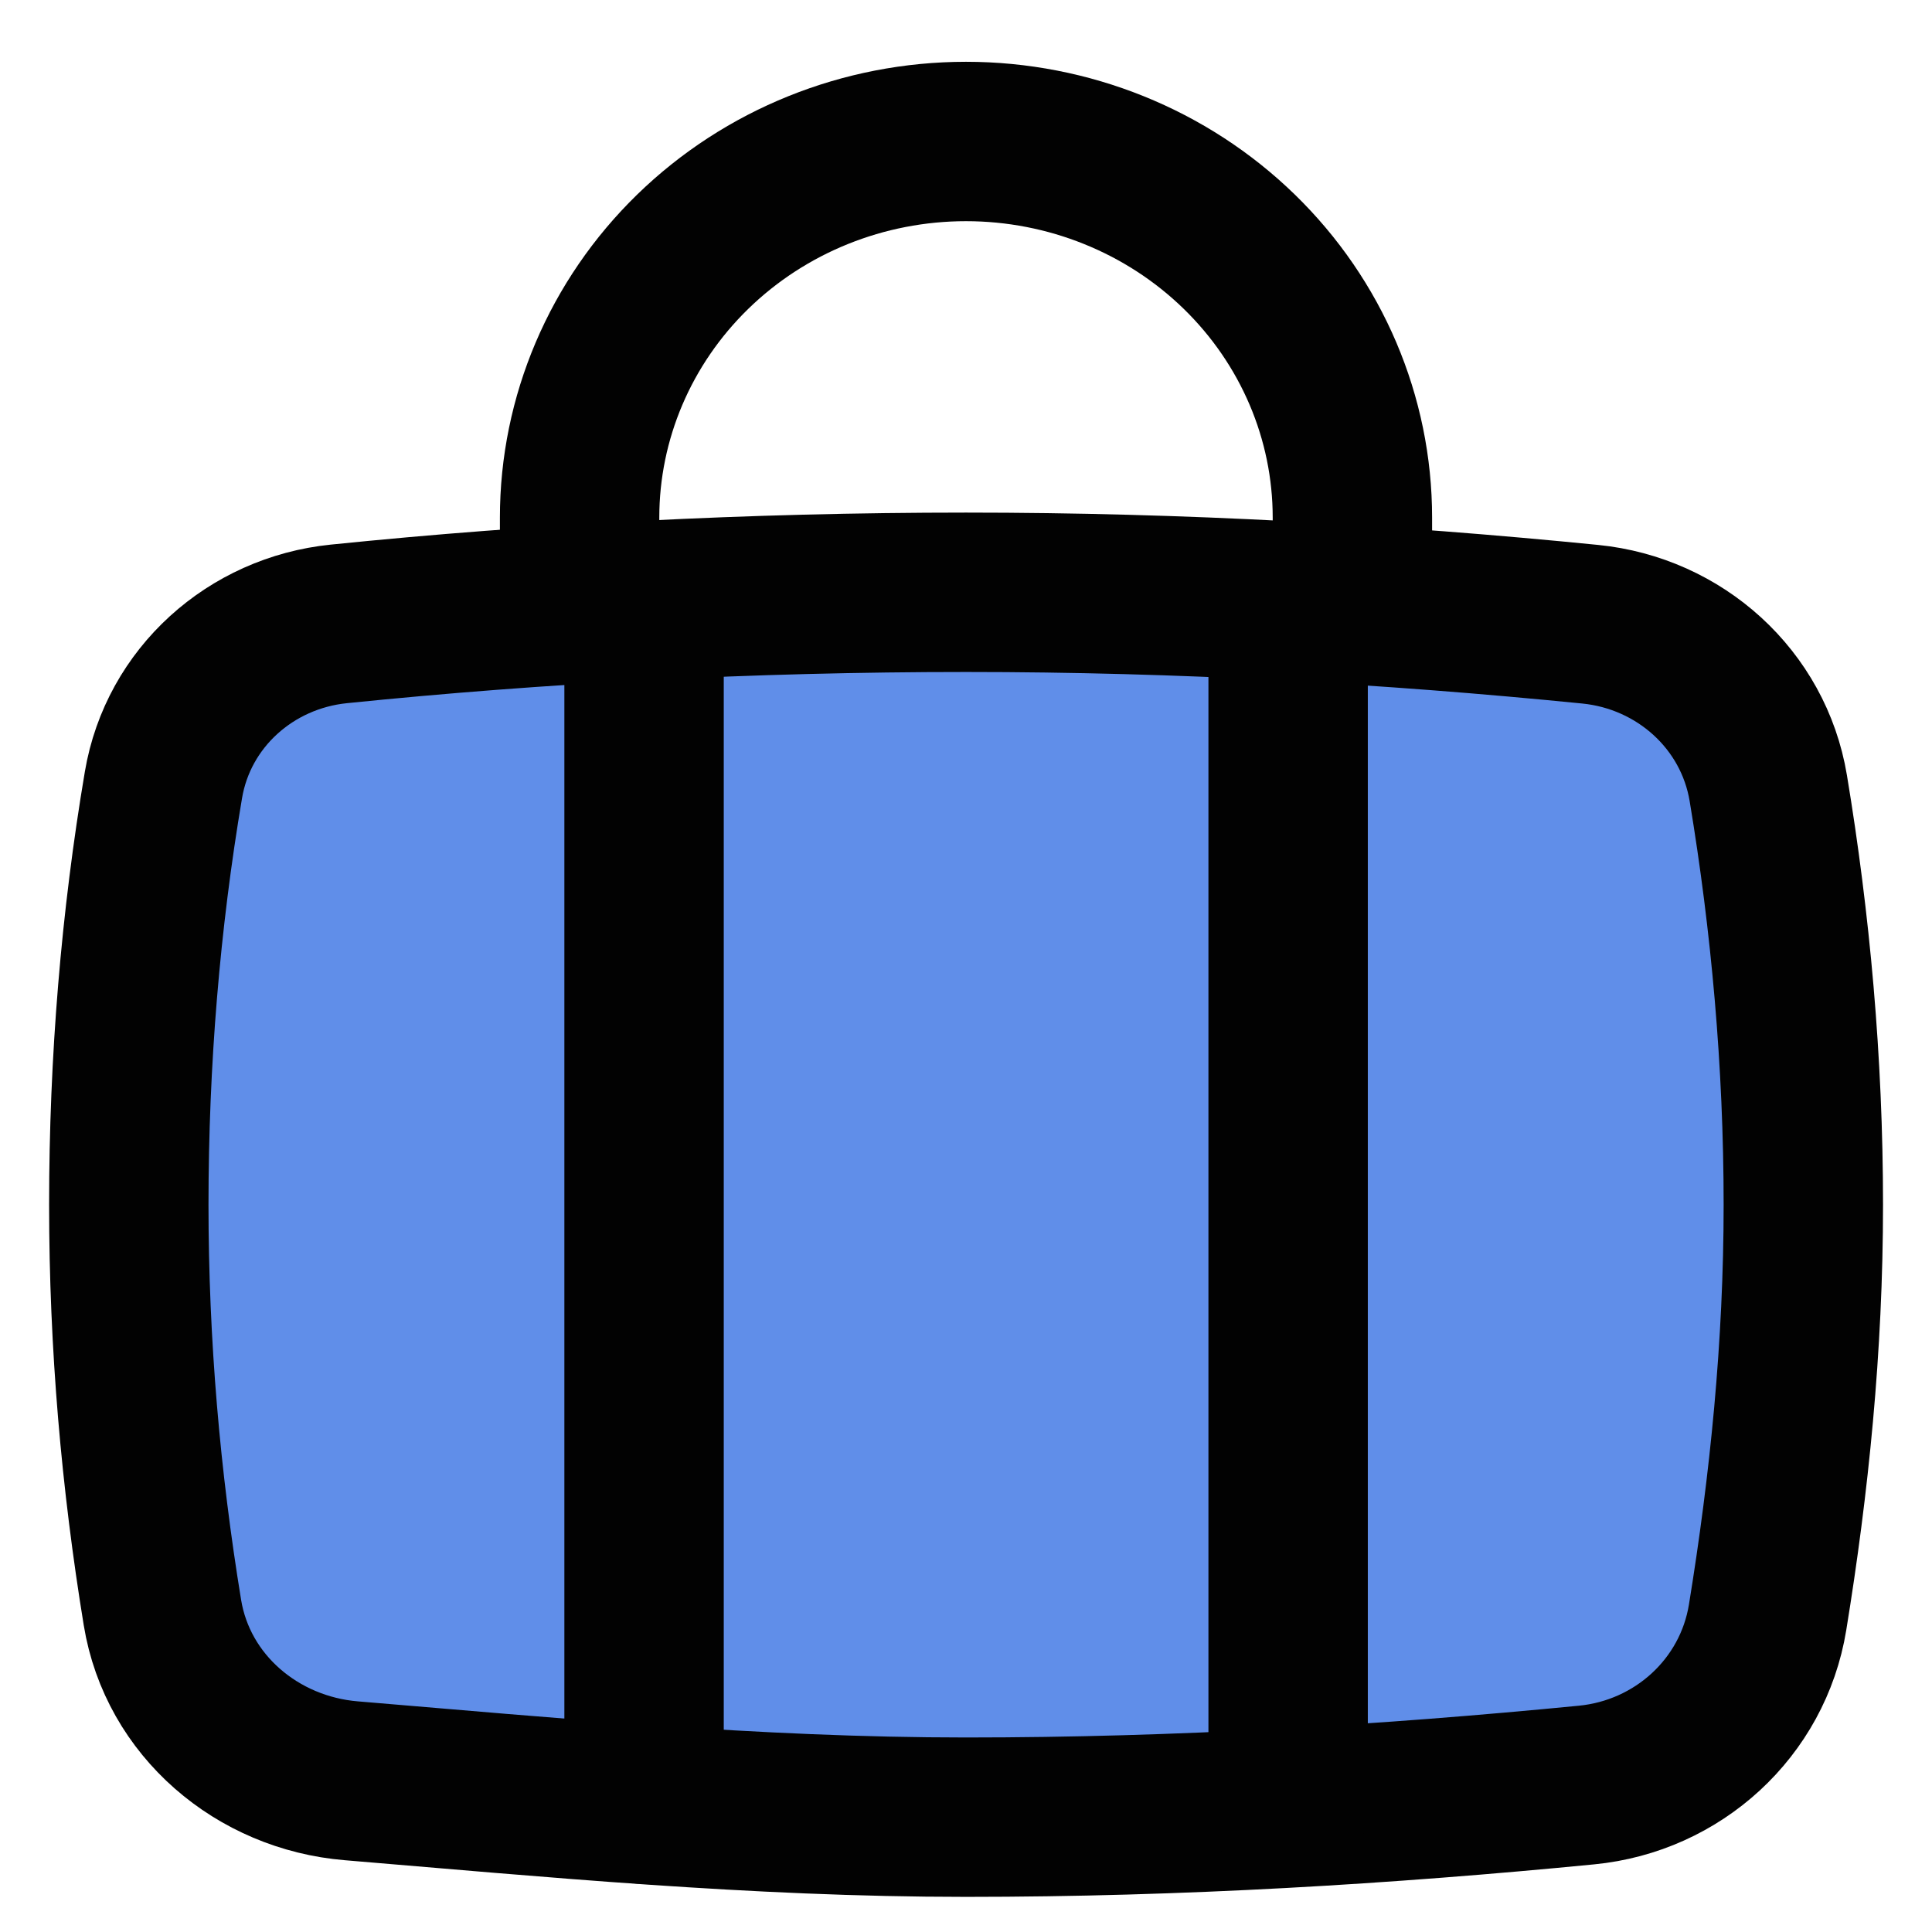 <svg width="30" height="30" viewBox="0 0 30 30" fill="none" xmlns="http://www.w3.org/2000/svg">
<path d="M2.522 25.039C2.758 26.484 3.995 27.531 5.455 27.652C8.52 27.907 11.716 28.217 15.001 28.217C18.322 28.217 21.53 28.021 24.635 27.718C26.055 27.58 27.217 26.522 27.447 25.115C27.784 23.045 28.002 20.908 28.002 18.707C28.002 16.491 27.803 14.318 27.458 12.239C27.229 10.86 26.084 9.832 24.693 9.693C21.561 9.381 18.346 9.197 15.001 9.197C11.649 9.197 8.377 9.37 5.26 9.688C3.893 9.828 2.767 10.833 2.538 12.188C2.184 14.28 2 16.474 2 18.707C2 20.882 2.187 22.991 2.522 25.039Z" fill="#608EE9" stroke="#020202" stroke-width="2.475" stroke-linejoin="round"/>
<path d="M10.001 28.016V9.37" stroke="#020202" stroke-width="2.475" stroke-linecap="round" stroke-linejoin="round"/>
<path d="M20.002 28.065V9.37" stroke="#020202" stroke-width="2.475" stroke-linecap="round" stroke-linejoin="round"/>
<path d="M21 9.197V8.037C21 6.488 20.368 5.003 19.243 3.908C18.117 2.812 16.591 2.197 15 2.197C13.409 2.197 11.883 2.812 10.757 3.908C9.632 5.003 9 6.488 9 8.037V9.197" stroke="#020202" stroke-width="2.475" stroke-linecap="round" stroke-linejoin="round"/>
</svg>
